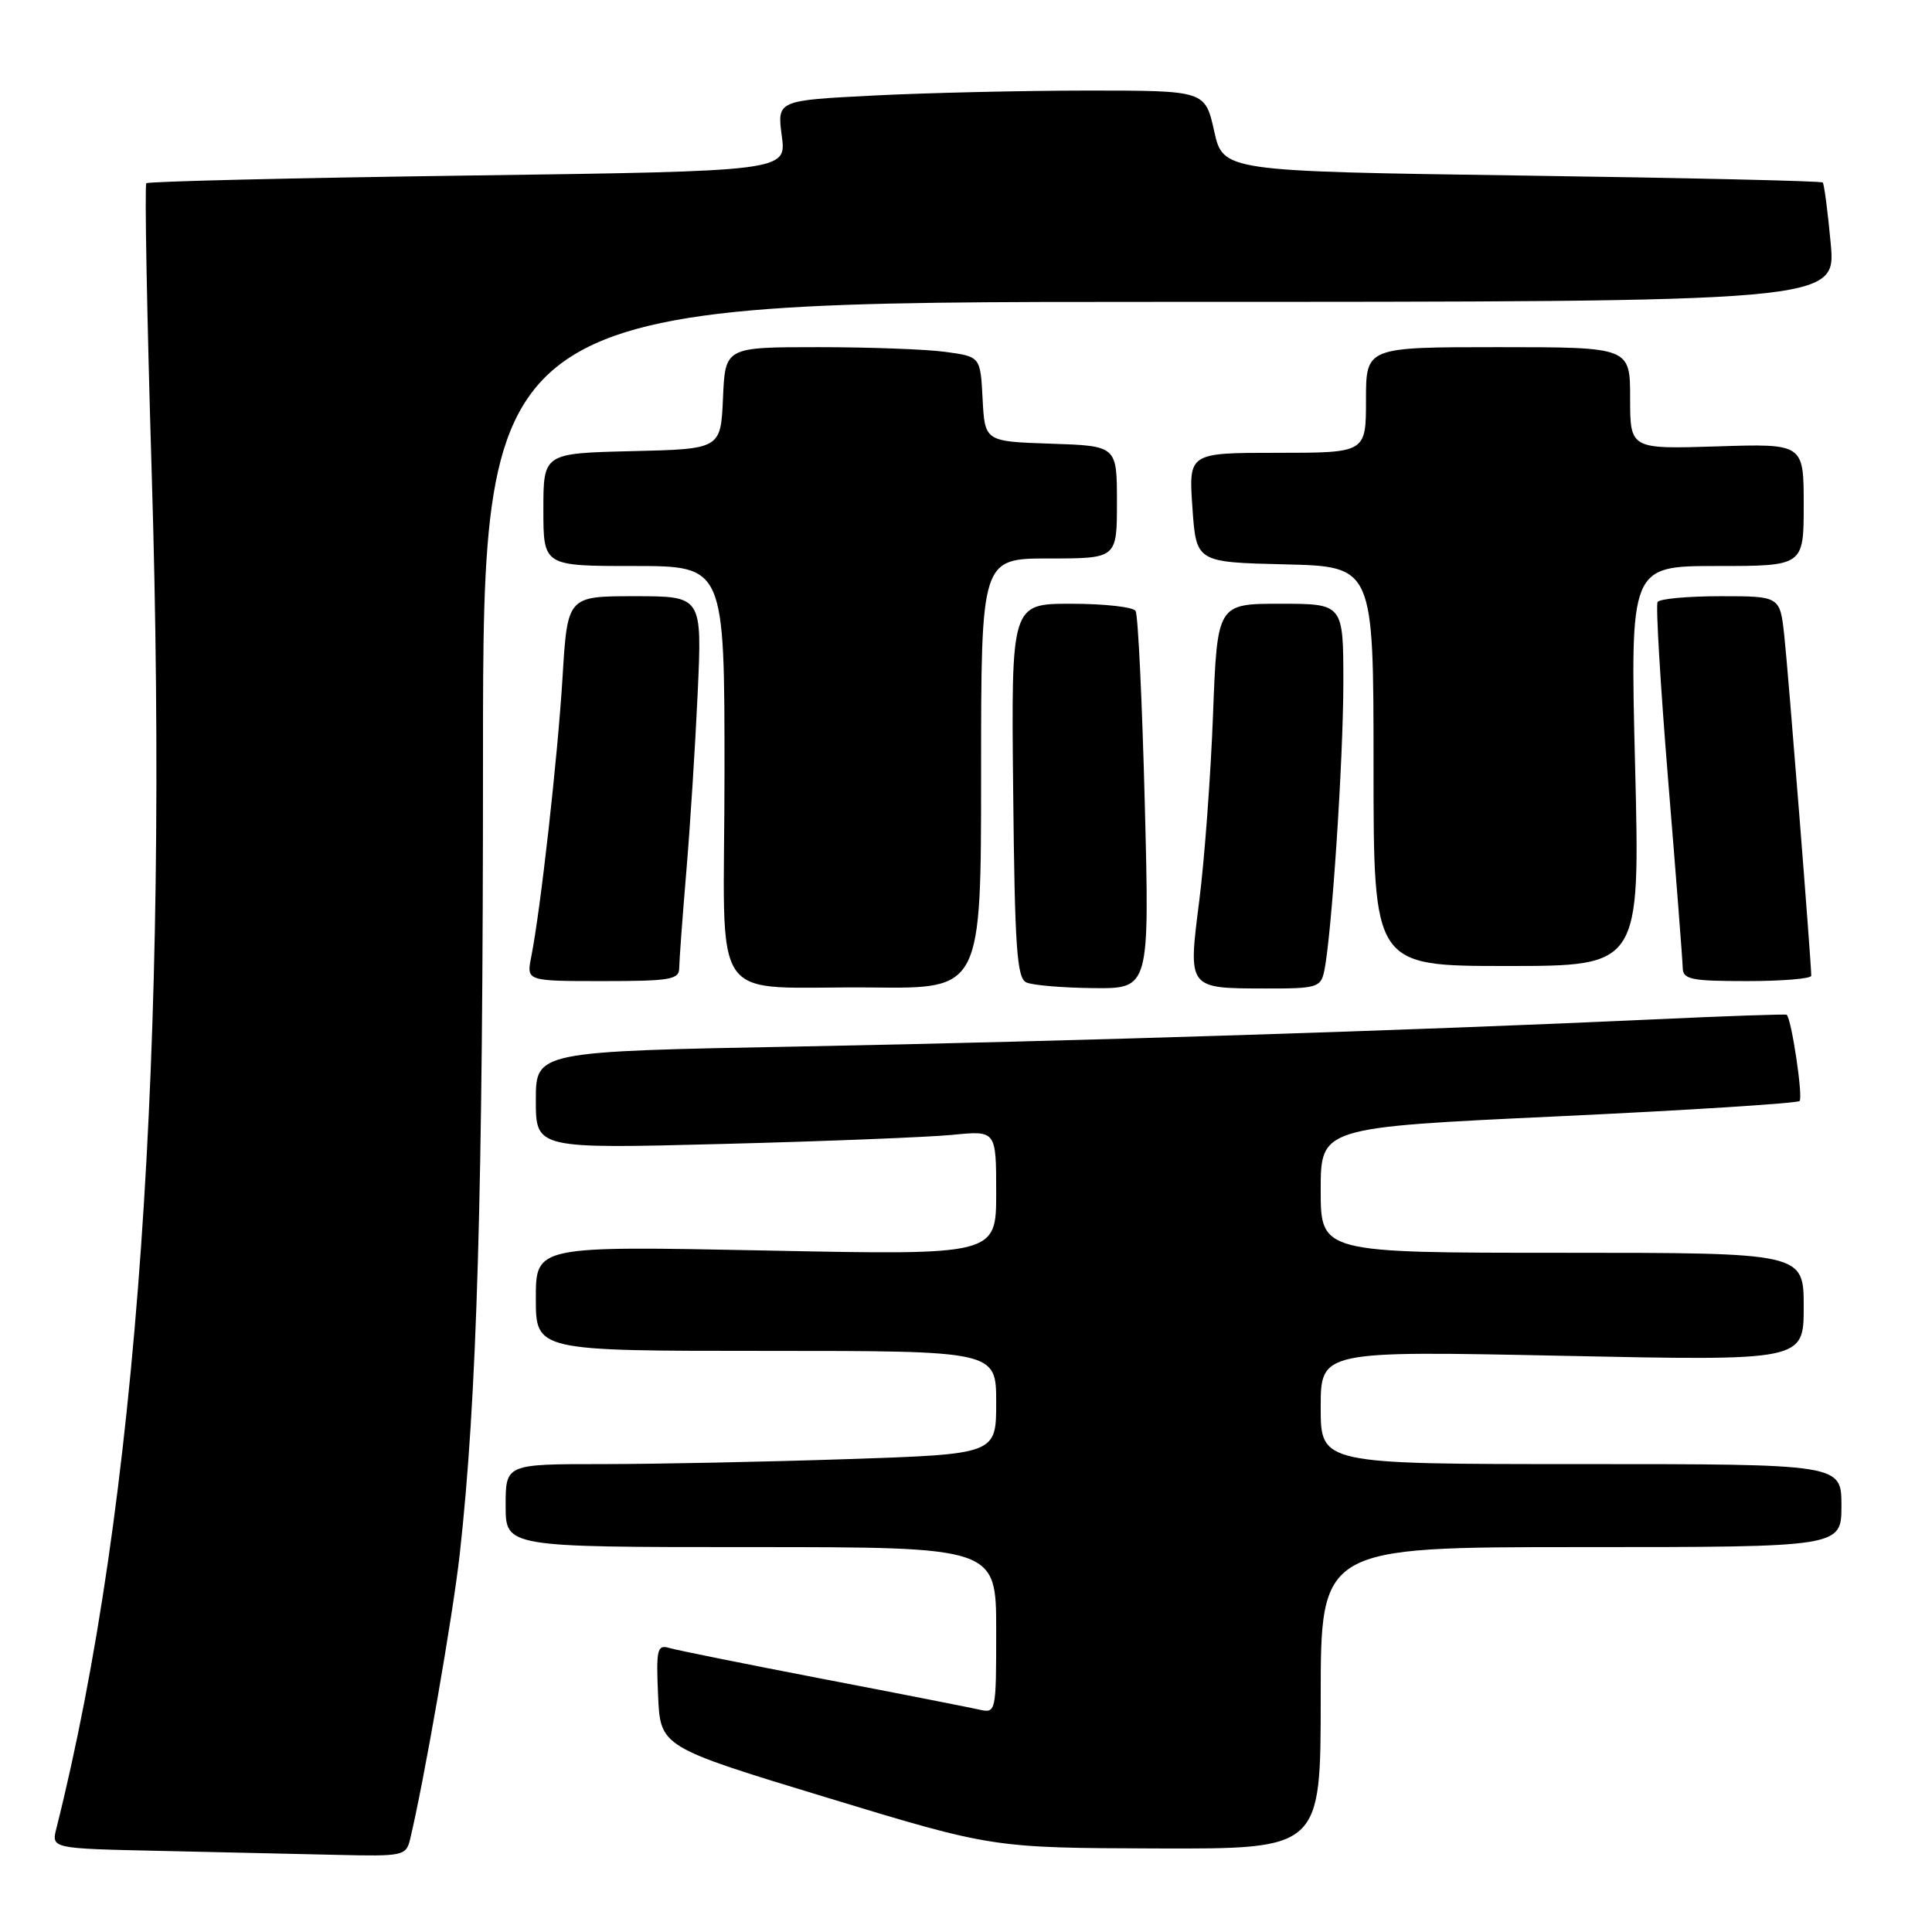 <?xml version="1.0" encoding="UTF-8" standalone="no"?>
<!DOCTYPE svg PUBLIC "-//W3C//DTD SVG 1.1//EN" "http://www.w3.org/Graphics/SVG/1.1/DTD/svg11.dtd" >
<svg xmlns="http://www.w3.org/2000/svg" xmlns:xlink="http://www.w3.org/1999/xlink" version="1.1" viewBox="0 0 256 256">
 <g >
 <path fill="currentColor"
d=" M 54.33 243.75 C 56.15 236.22 60.01 214.06 60.91 206.00 C 63.21 185.45 64.00 158.29 64.00 100.39 C 64.00 40.00 64.00 40.00 153.64 40.00 C 243.28 40.00 243.28 40.00 242.58 32.27 C 242.19 28.02 241.71 24.38 241.52 24.18 C 241.32 23.98 223.36 23.57 201.62 23.26 C 162.07 22.69 162.07 22.69 160.88 17.35 C 159.68 12.00 159.68 12.00 144.09 12.00 C 135.52 12.01 122.76 12.30 115.74 12.66 C 102.97 13.31 102.97 13.31 103.59 18.00 C 104.22 22.68 104.22 22.68 62.02 23.26 C 38.81 23.58 19.63 24.04 19.39 24.28 C 19.15 24.52 19.47 41.77 20.10 62.61 C 22.44 139.36 18.21 199.47 7.47 242.28 C 6.80 244.94 6.80 244.94 21.15 245.25 C 29.04 245.42 39.61 245.66 44.64 245.78 C 53.38 245.99 53.81 245.90 54.33 243.75 Z  M 175.00 225.00 C 175.00 205.00 175.00 205.00 209.50 205.00 C 244.00 205.00 244.00 205.00 244.00 199.50 C 244.00 194.00 244.00 194.00 209.50 194.00 C 175.00 194.00 175.00 194.00 175.00 186.49 C 175.00 178.99 175.00 178.99 207.00 179.65 C 239.00 180.32 239.00 180.32 239.00 173.16 C 239.00 166.00 239.00 166.00 207.00 166.00 C 175.00 166.00 175.00 166.00 175.00 157.69 C 175.00 149.39 175.00 149.39 206.44 147.92 C 223.74 147.11 238.14 146.19 238.45 145.89 C 238.94 145.39 237.38 134.96 236.74 134.46 C 236.61 134.36 228.62 134.63 219.00 135.08 C 187.11 136.55 141.96 137.98 106.25 138.66 C 71.00 139.32 71.00 139.32 71.00 145.77 C 71.00 152.22 71.00 152.22 95.75 151.58 C 109.36 151.23 123.09 150.68 126.25 150.37 C 132.00 149.80 132.00 149.80 132.00 158.06 C 132.00 166.32 132.00 166.32 101.50 165.70 C 71.00 165.09 71.00 165.09 71.00 172.04 C 71.00 179.00 71.00 179.00 101.50 179.00 C 132.00 179.00 132.00 179.00 132.00 185.84 C 132.00 192.68 132.00 192.68 112.34 193.34 C 101.53 193.70 86.90 194.00 79.84 194.00 C 67.00 194.00 67.00 194.00 67.00 199.50 C 67.00 205.00 67.00 205.00 99.50 205.00 C 132.00 205.00 132.00 205.00 132.00 216.02 C 132.00 226.93 131.98 227.03 129.75 226.53 C 128.51 226.25 119.17 224.41 109.00 222.46 C 98.83 220.50 89.69 218.66 88.70 218.37 C 87.08 217.89 86.93 218.49 87.20 224.66 C 87.50 231.48 87.50 231.48 109.50 238.17 C 131.50 244.86 131.50 244.86 153.25 244.93 C 175.00 245.00 175.00 245.00 175.00 225.00 Z  M 130.00 102.50 C 130.00 74.00 130.00 74.00 139.00 74.00 C 148.00 74.00 148.00 74.00 148.00 66.54 C 148.00 59.08 148.00 59.08 139.25 58.79 C 130.50 58.50 130.50 58.50 130.20 52.88 C 129.91 47.26 129.91 47.26 125.31 46.63 C 122.79 46.28 115.18 46.00 108.41 46.00 C 96.09 46.00 96.09 46.00 95.80 52.75 C 95.50 59.50 95.50 59.50 83.75 59.78 C 72.00 60.06 72.00 60.06 72.00 67.53 C 72.00 75.00 72.00 75.00 84.00 75.00 C 96.00 75.00 96.00 75.00 96.00 102.43 C 96.00 134.40 93.37 130.61 115.75 130.85 C 130.00 131.00 130.00 131.00 130.00 102.50 Z  M 151.69 106.45 C 151.34 92.95 150.80 81.48 150.47 80.95 C 150.15 80.43 146.31 80.00 141.94 80.00 C 133.99 80.00 133.99 80.00 134.25 104.75 C 134.46 125.61 134.74 129.61 136.00 130.18 C 136.82 130.55 140.83 130.89 144.91 130.93 C 152.32 131.00 152.32 131.00 151.69 106.45 Z  M 175.45 128.75 C 176.43 124.30 178.00 100.68 178.00 90.45 C 178.00 80.00 178.00 80.00 169.65 80.00 C 161.29 80.00 161.29 80.00 160.73 94.75 C 160.42 102.86 159.60 113.93 158.91 119.34 C 157.42 131.08 157.32 130.96 167.73 130.98 C 174.42 131.00 175.00 130.83 175.45 128.75 Z  M 90.00 128.25 C 90.01 127.29 90.43 121.55 90.94 115.50 C 91.45 109.45 92.13 98.76 92.45 91.75 C 93.03 79.00 93.03 79.00 84.11 79.00 C 75.19 79.00 75.19 79.00 74.54 89.75 C 73.89 100.42 71.62 120.63 70.39 126.79 C 69.75 130.00 69.75 130.00 79.88 130.00 C 88.85 130.00 90.00 129.80 90.00 128.25 Z  M 240.00 129.29 C 240.00 127.50 236.94 88.90 236.43 84.25 C 235.86 79.00 235.86 79.00 227.99 79.00 C 223.66 79.00 219.91 79.34 219.64 79.77 C 219.38 80.19 220.02 90.87 221.05 103.52 C 222.09 116.16 222.95 127.29 222.97 128.25 C 223.00 129.78 224.08 130.00 231.50 130.00 C 236.18 130.00 240.00 129.68 240.00 129.29 Z  M 216.66 101.50 C 216.00 75.00 216.00 75.00 227.50 75.00 C 239.00 75.00 239.00 75.00 239.00 66.89 C 239.00 58.78 239.00 58.78 227.50 59.15 C 216.00 59.51 216.00 59.51 216.00 52.76 C 216.00 46.00 216.00 46.00 198.50 46.00 C 181.00 46.00 181.00 46.00 181.00 53.00 C 181.00 60.00 181.00 60.00 169.25 60.00 C 157.50 60.00 157.50 60.00 158.00 67.25 C 158.50 74.50 158.50 74.50 170.25 74.78 C 182.00 75.06 182.00 75.06 182.00 101.53 C 182.00 128.00 182.00 128.00 199.66 128.00 C 217.32 128.00 217.32 128.00 216.66 101.50 Z "/>
</g>
</svg>